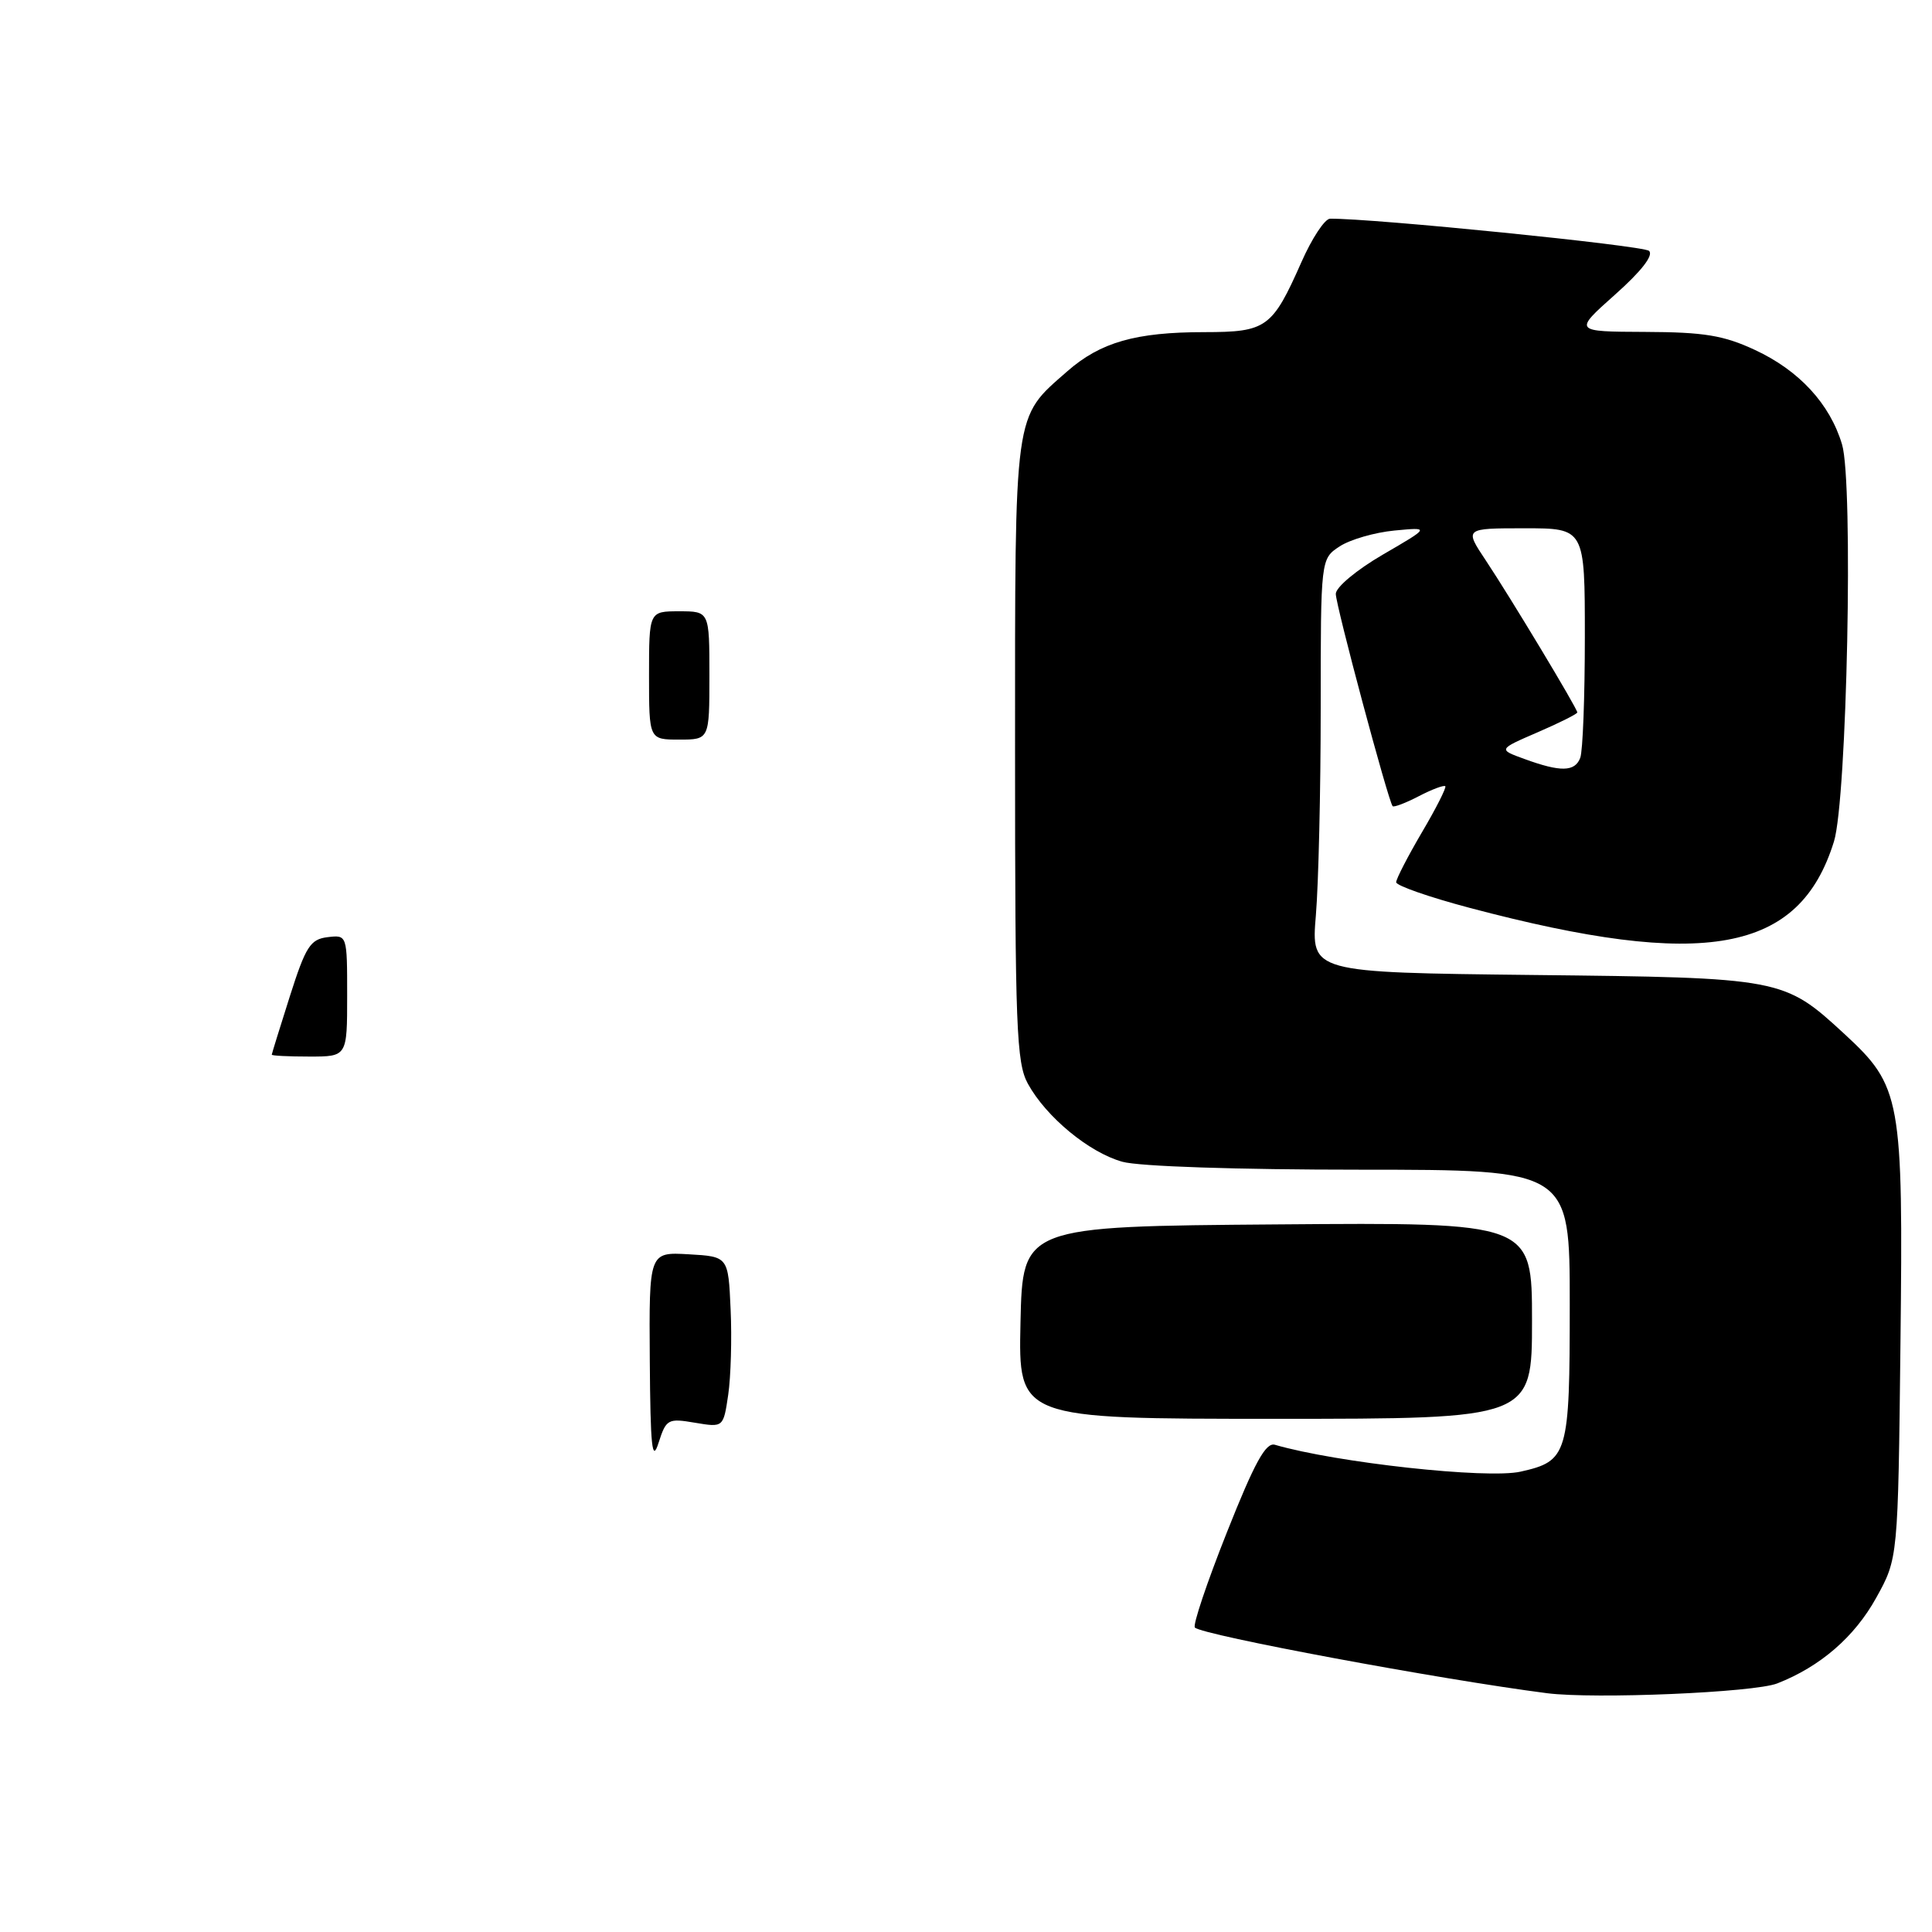 <?xml version="1.0" encoding="UTF-8" standalone="no"?>
<!DOCTYPE svg PUBLIC "-//W3C//DTD SVG 1.1//EN" "http://www.w3.org/Graphics/SVG/1.1/DTD/svg11.dtd" >
<svg xmlns="http://www.w3.org/2000/svg" xmlns:xlink="http://www.w3.org/1999/xlink" version="1.1" viewBox="0 0 256 256">
 <g >
 <path fill="currentColor"
d=" M 235.50 223.06 C 241.20 220.83 245.74 216.90 248.61 211.71 C 251.50 206.50 251.50 206.50 251.82 178.08 C 252.19 145.44 251.92 143.95 244.39 137.00 C 236.35 129.59 236.10 129.55 203.11 129.19 C 173.72 128.86 173.72 128.86 174.36 121.28 C 174.71 117.11 175.00 104.78 175.00 93.87 C 175.00 74.05 175.00 74.05 177.51 72.40 C 178.90 71.49 182.16 70.55 184.76 70.30 C 189.50 69.85 189.50 69.85 183.25 73.48 C 179.76 75.51 177.00 77.81 177.00 78.69 C 177.00 80.21 183.95 106.16 184.53 106.82 C 184.69 107.00 186.25 106.41 188.00 105.50 C 189.75 104.59 191.33 104.00 191.51 104.18 C 191.68 104.35 190.29 107.11 188.41 110.29 C 186.54 113.48 185.00 116.46 185.00 116.90 C 185.00 117.35 189.39 118.88 194.75 120.30 C 225.91 128.55 238.44 126.27 243.01 111.50 C 244.74 105.92 245.60 63.93 244.08 58.89 C 242.48 53.52 238.40 49.09 232.54 46.37 C 228.40 44.44 225.81 44.01 218.00 43.98 C 208.50 43.94 208.50 43.94 214.00 39.04 C 217.51 35.92 219.14 33.81 218.50 33.24 C 217.72 32.53 181.80 28.91 176.24 28.98 C 175.54 28.99 173.84 31.57 172.45 34.72 C 168.58 43.46 167.83 44.00 159.60 44.01 C 150.49 44.01 145.81 45.35 141.42 49.20 C 134.28 55.47 134.50 53.90 134.50 99.50 C 134.50 136.19 134.68 140.83 136.20 143.60 C 138.62 148.01 144.31 152.71 148.72 153.94 C 150.94 154.56 163.97 154.99 180.25 154.99 C 208.00 155.00 208.00 155.00 208.00 172.81 C 208.00 192.77 207.76 193.59 201.49 195.00 C 197.06 196.00 177.07 193.81 168.93 191.44 C 167.72 191.09 166.24 193.79 162.57 203.04 C 159.93 209.68 158.02 215.36 158.33 215.66 C 159.33 216.67 190.95 222.56 205.00 224.36 C 211.30 225.16 232.43 224.27 235.50 223.06 Z  M 203.00 174.99 C 203.00 161.97 203.00 161.97 169.25 162.24 C 135.50 162.50 135.50 162.50 135.22 175.25 C 134.94 188.00 134.94 188.00 168.97 188.00 C 203.00 188.00 203.00 188.00 203.00 174.99 Z  M 86.10 180.20 C 86.00 165.90 86.00 165.90 91.25 166.20 C 96.50 166.50 96.50 166.50 96.81 173.50 C 96.99 177.35 96.84 182.45 96.49 184.83 C 95.85 189.15 95.85 189.15 92.09 188.52 C 88.50 187.91 88.27 188.04 87.26 191.19 C 86.41 193.87 86.18 191.79 86.10 180.20 Z  M 36.01 139.75 C 36.02 139.61 37.10 136.12 38.41 132.00 C 40.51 125.41 41.12 124.46 43.40 124.18 C 46.00 123.87 46.00 123.87 46.00 131.93 C 46.00 140.00 46.00 140.00 41.00 140.00 C 38.25 140.00 36.01 139.89 36.01 139.75 Z  M 86.00 89.50 C 86.00 81.00 86.00 81.00 90.00 81.00 C 94.00 81.00 94.00 81.00 94.00 89.50 C 94.00 98.00 94.00 98.00 90.00 98.00 C 86.00 98.00 86.00 98.00 86.00 89.50 Z  M 202.00 100.57 C 198.50 99.30 198.50 99.30 203.75 97.03 C 206.64 95.78 209.00 94.60 209.00 94.40 C 209.00 93.88 200.12 79.13 196.87 74.25 C 194.04 70.00 194.04 70.00 202.02 70.00 C 210.00 70.00 210.00 70.00 210.00 84.42 C 210.00 92.35 209.73 99.55 209.39 100.42 C 208.68 102.28 206.79 102.32 202.00 100.57 Z "/>
</g>
</svg>